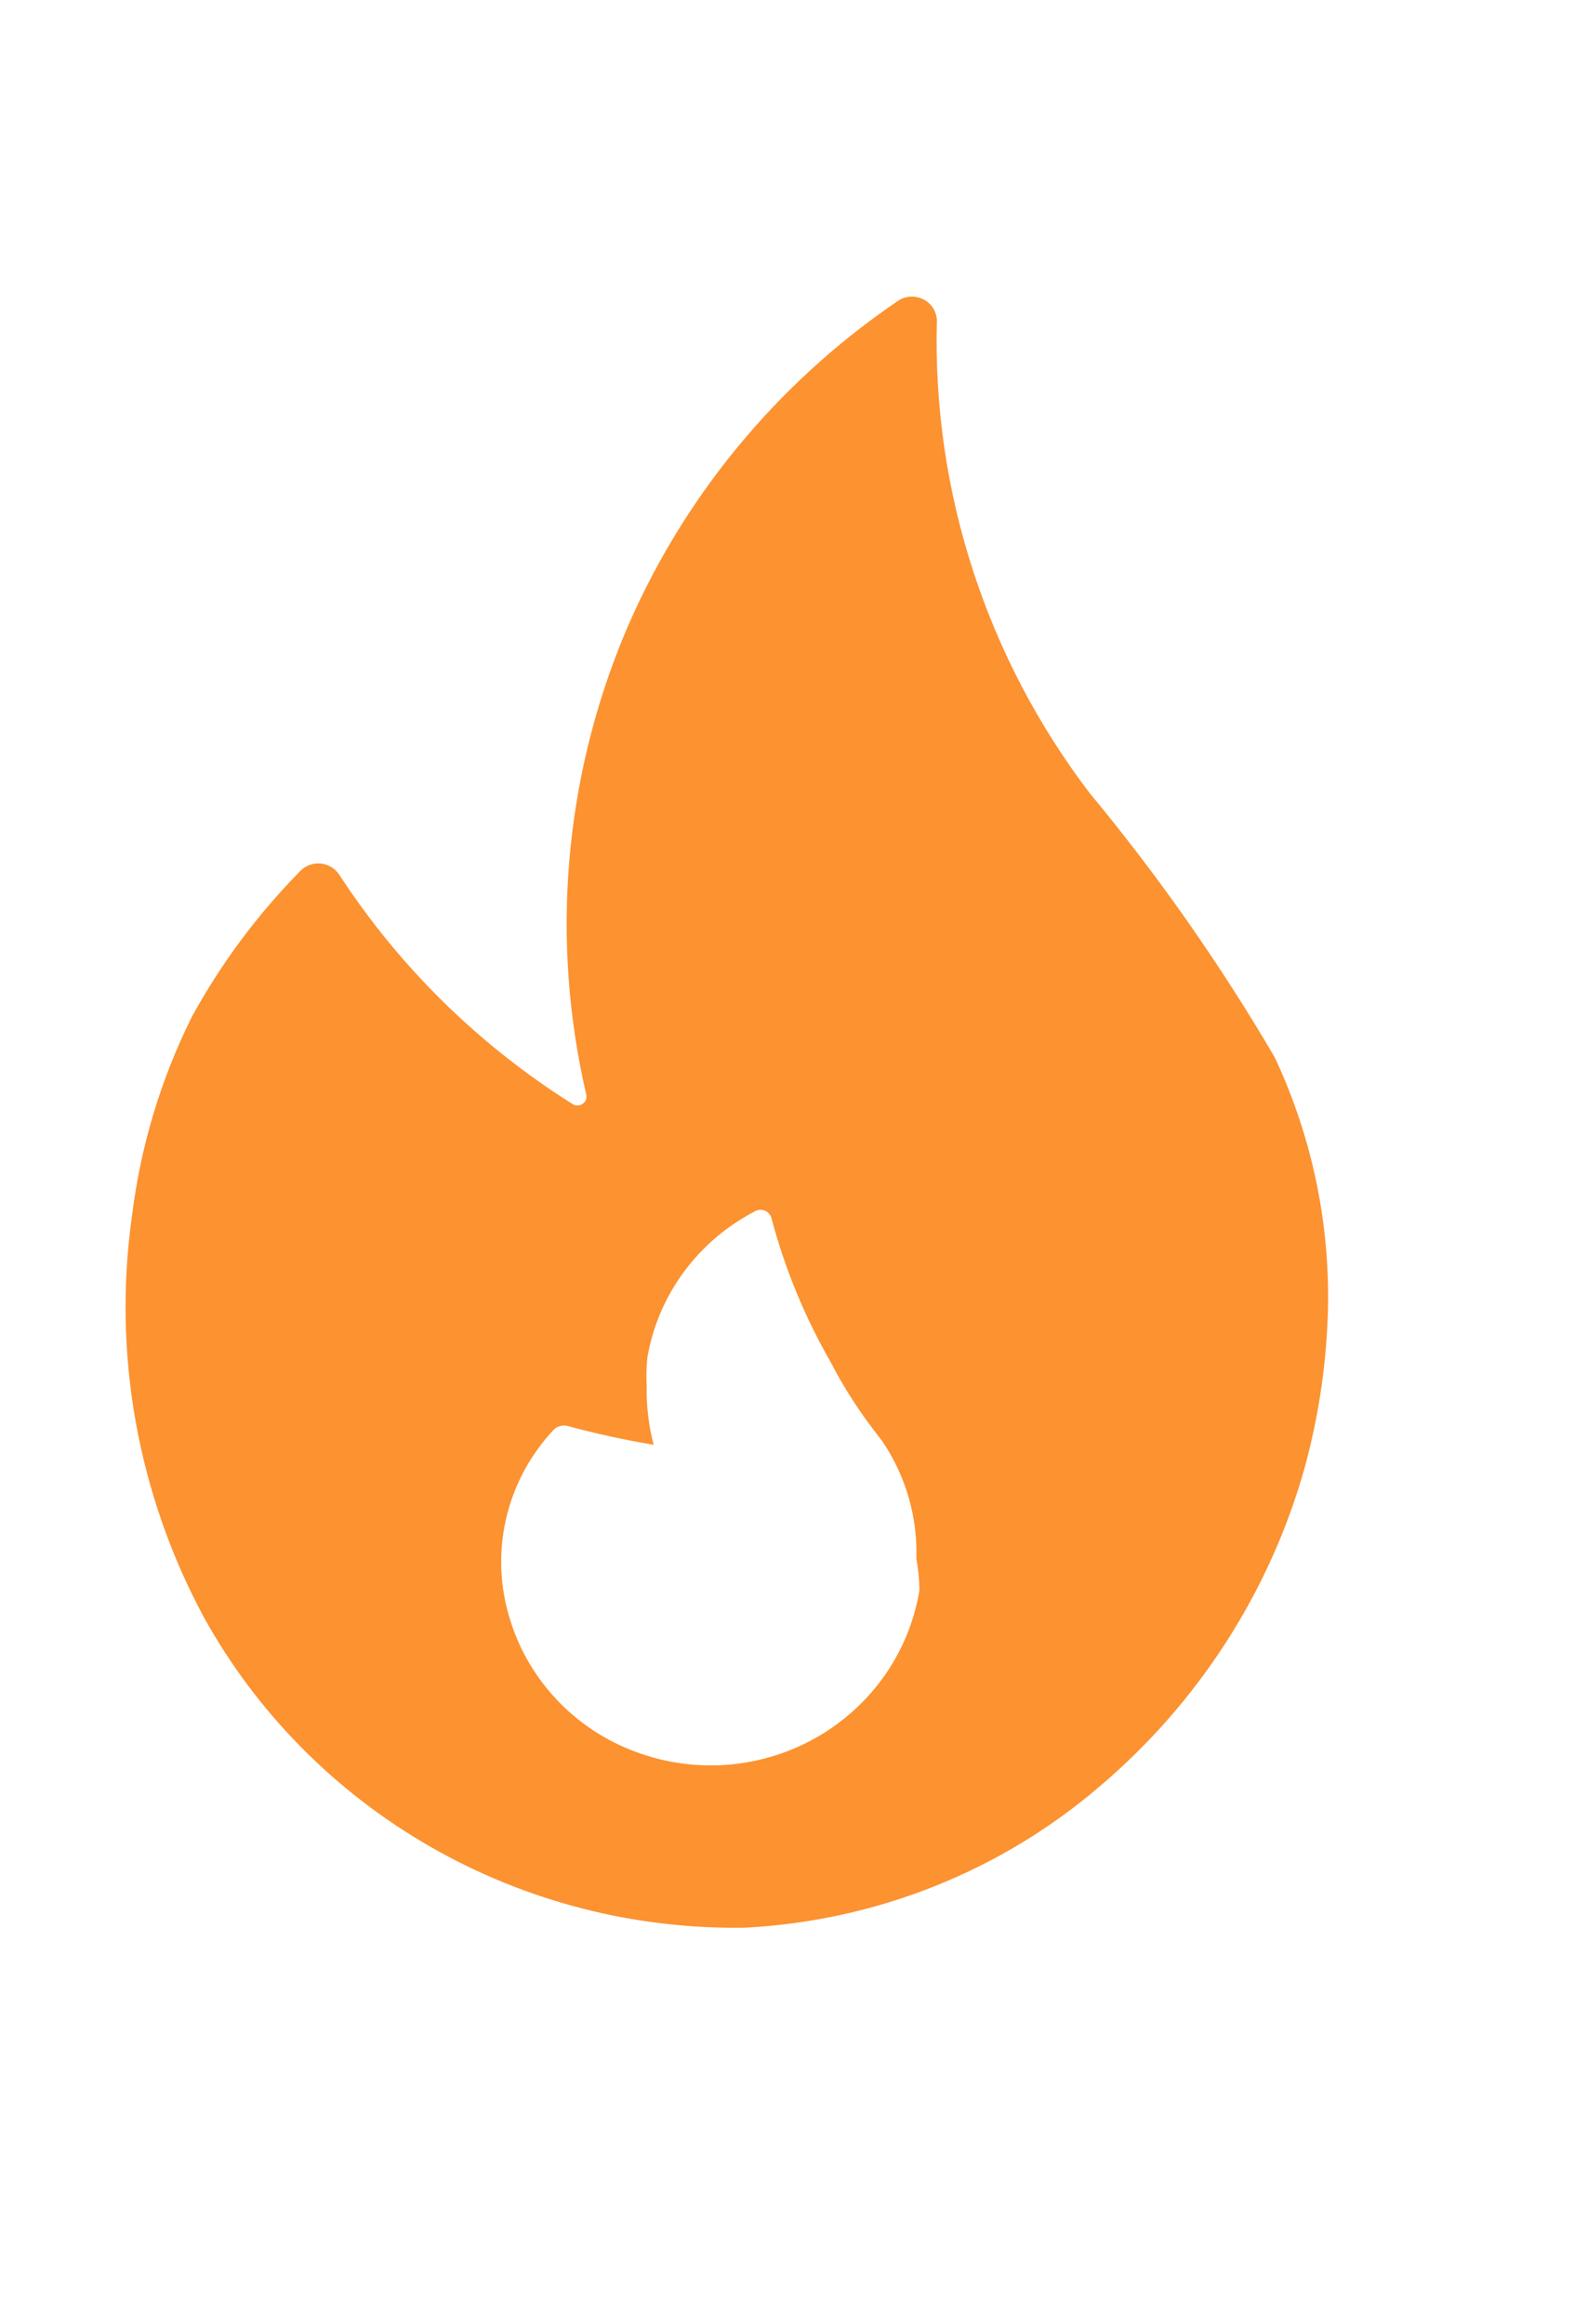 <svg width="21" height="31" viewBox="0 0 21 31" fill="none" xmlns="http://www.w3.org/2000/svg">
<g id="Mask group">
<mask id="mask0_502_10880" style="mask-type:alpha" maskUnits="userSpaceOnUse" x="0" y="0" width="20" height="30">
<rect id="Rectangle 2642" x="0.672" width="19.377" height="29.613" rx="9.688" transform="rotate(1.301 0.672 0)" fill="#D9D9D9"/>
</mask>
<g mask="url(#mask0_502_10880)">
<path id="Vector" d="M17.006 14.1C16.28 12.861 15.454 11.682 14.535 10.574C13.161 8.769 12.444 6.56 12.499 4.305C12.503 4.245 12.49 4.185 12.462 4.132C12.434 4.078 12.391 4.034 12.338 4.003C12.286 3.972 12.226 3.956 12.165 3.956C12.104 3.956 12.044 3.973 11.992 4.005C10.353 5.115 9.077 6.672 8.321 8.485C7.523 10.42 7.348 12.55 7.819 14.587C7.827 14.611 7.827 14.637 7.82 14.661C7.812 14.685 7.797 14.706 7.776 14.721C7.756 14.736 7.731 14.744 7.706 14.744C7.68 14.745 7.655 14.737 7.634 14.722C6.388 13.938 5.328 12.896 4.528 11.669C4.501 11.628 4.466 11.593 4.424 11.567C4.382 11.541 4.335 11.524 4.286 11.518C4.237 11.512 4.187 11.517 4.14 11.533C4.093 11.549 4.05 11.574 4.015 11.608C3.44 12.191 2.95 12.848 2.559 13.563C2.145 14.395 1.876 15.29 1.762 16.209C1.5 18.05 1.835 19.927 2.72 21.57C3.425 22.843 4.471 23.902 5.743 24.631C7.015 25.361 8.465 25.734 9.936 25.71C11.682 25.622 13.348 24.959 14.668 23.829C15.988 22.711 16.941 21.231 17.406 19.577C17.583 18.93 17.686 18.265 17.713 17.596C17.762 16.392 17.52 15.194 17.006 14.1ZM12.267 21.21C12.201 21.61 12.047 21.992 11.816 22.328C11.584 22.663 11.281 22.945 10.928 23.153C10.574 23.361 10.179 23.49 9.769 23.532C9.36 23.573 8.946 23.525 8.557 23.392C8.145 23.253 7.773 23.021 7.47 22.713C7.167 22.406 6.941 22.032 6.812 21.623C6.669 21.183 6.648 20.714 6.75 20.264C6.853 19.813 7.075 19.398 7.395 19.061C7.416 19.042 7.442 19.027 7.471 19.02C7.499 19.012 7.528 19.01 7.557 19.015C7.941 19.119 8.329 19.204 8.721 19.27C8.654 19.017 8.623 18.755 8.628 18.493C8.621 18.363 8.624 18.234 8.637 18.105C8.708 17.691 8.876 17.299 9.127 16.96C9.378 16.621 9.705 16.344 10.083 16.15C10.102 16.141 10.124 16.136 10.146 16.136C10.168 16.136 10.19 16.14 10.21 16.149C10.229 16.158 10.247 16.171 10.261 16.188C10.276 16.204 10.286 16.223 10.292 16.244C10.47 16.918 10.737 17.566 11.085 18.171C11.234 18.46 11.407 18.736 11.601 18.998L11.777 19.23C12.087 19.692 12.244 20.238 12.226 20.791C12.252 20.929 12.265 21.069 12.267 21.21Z" fill="#FC9230"/>
</g>
</g>
</svg>
